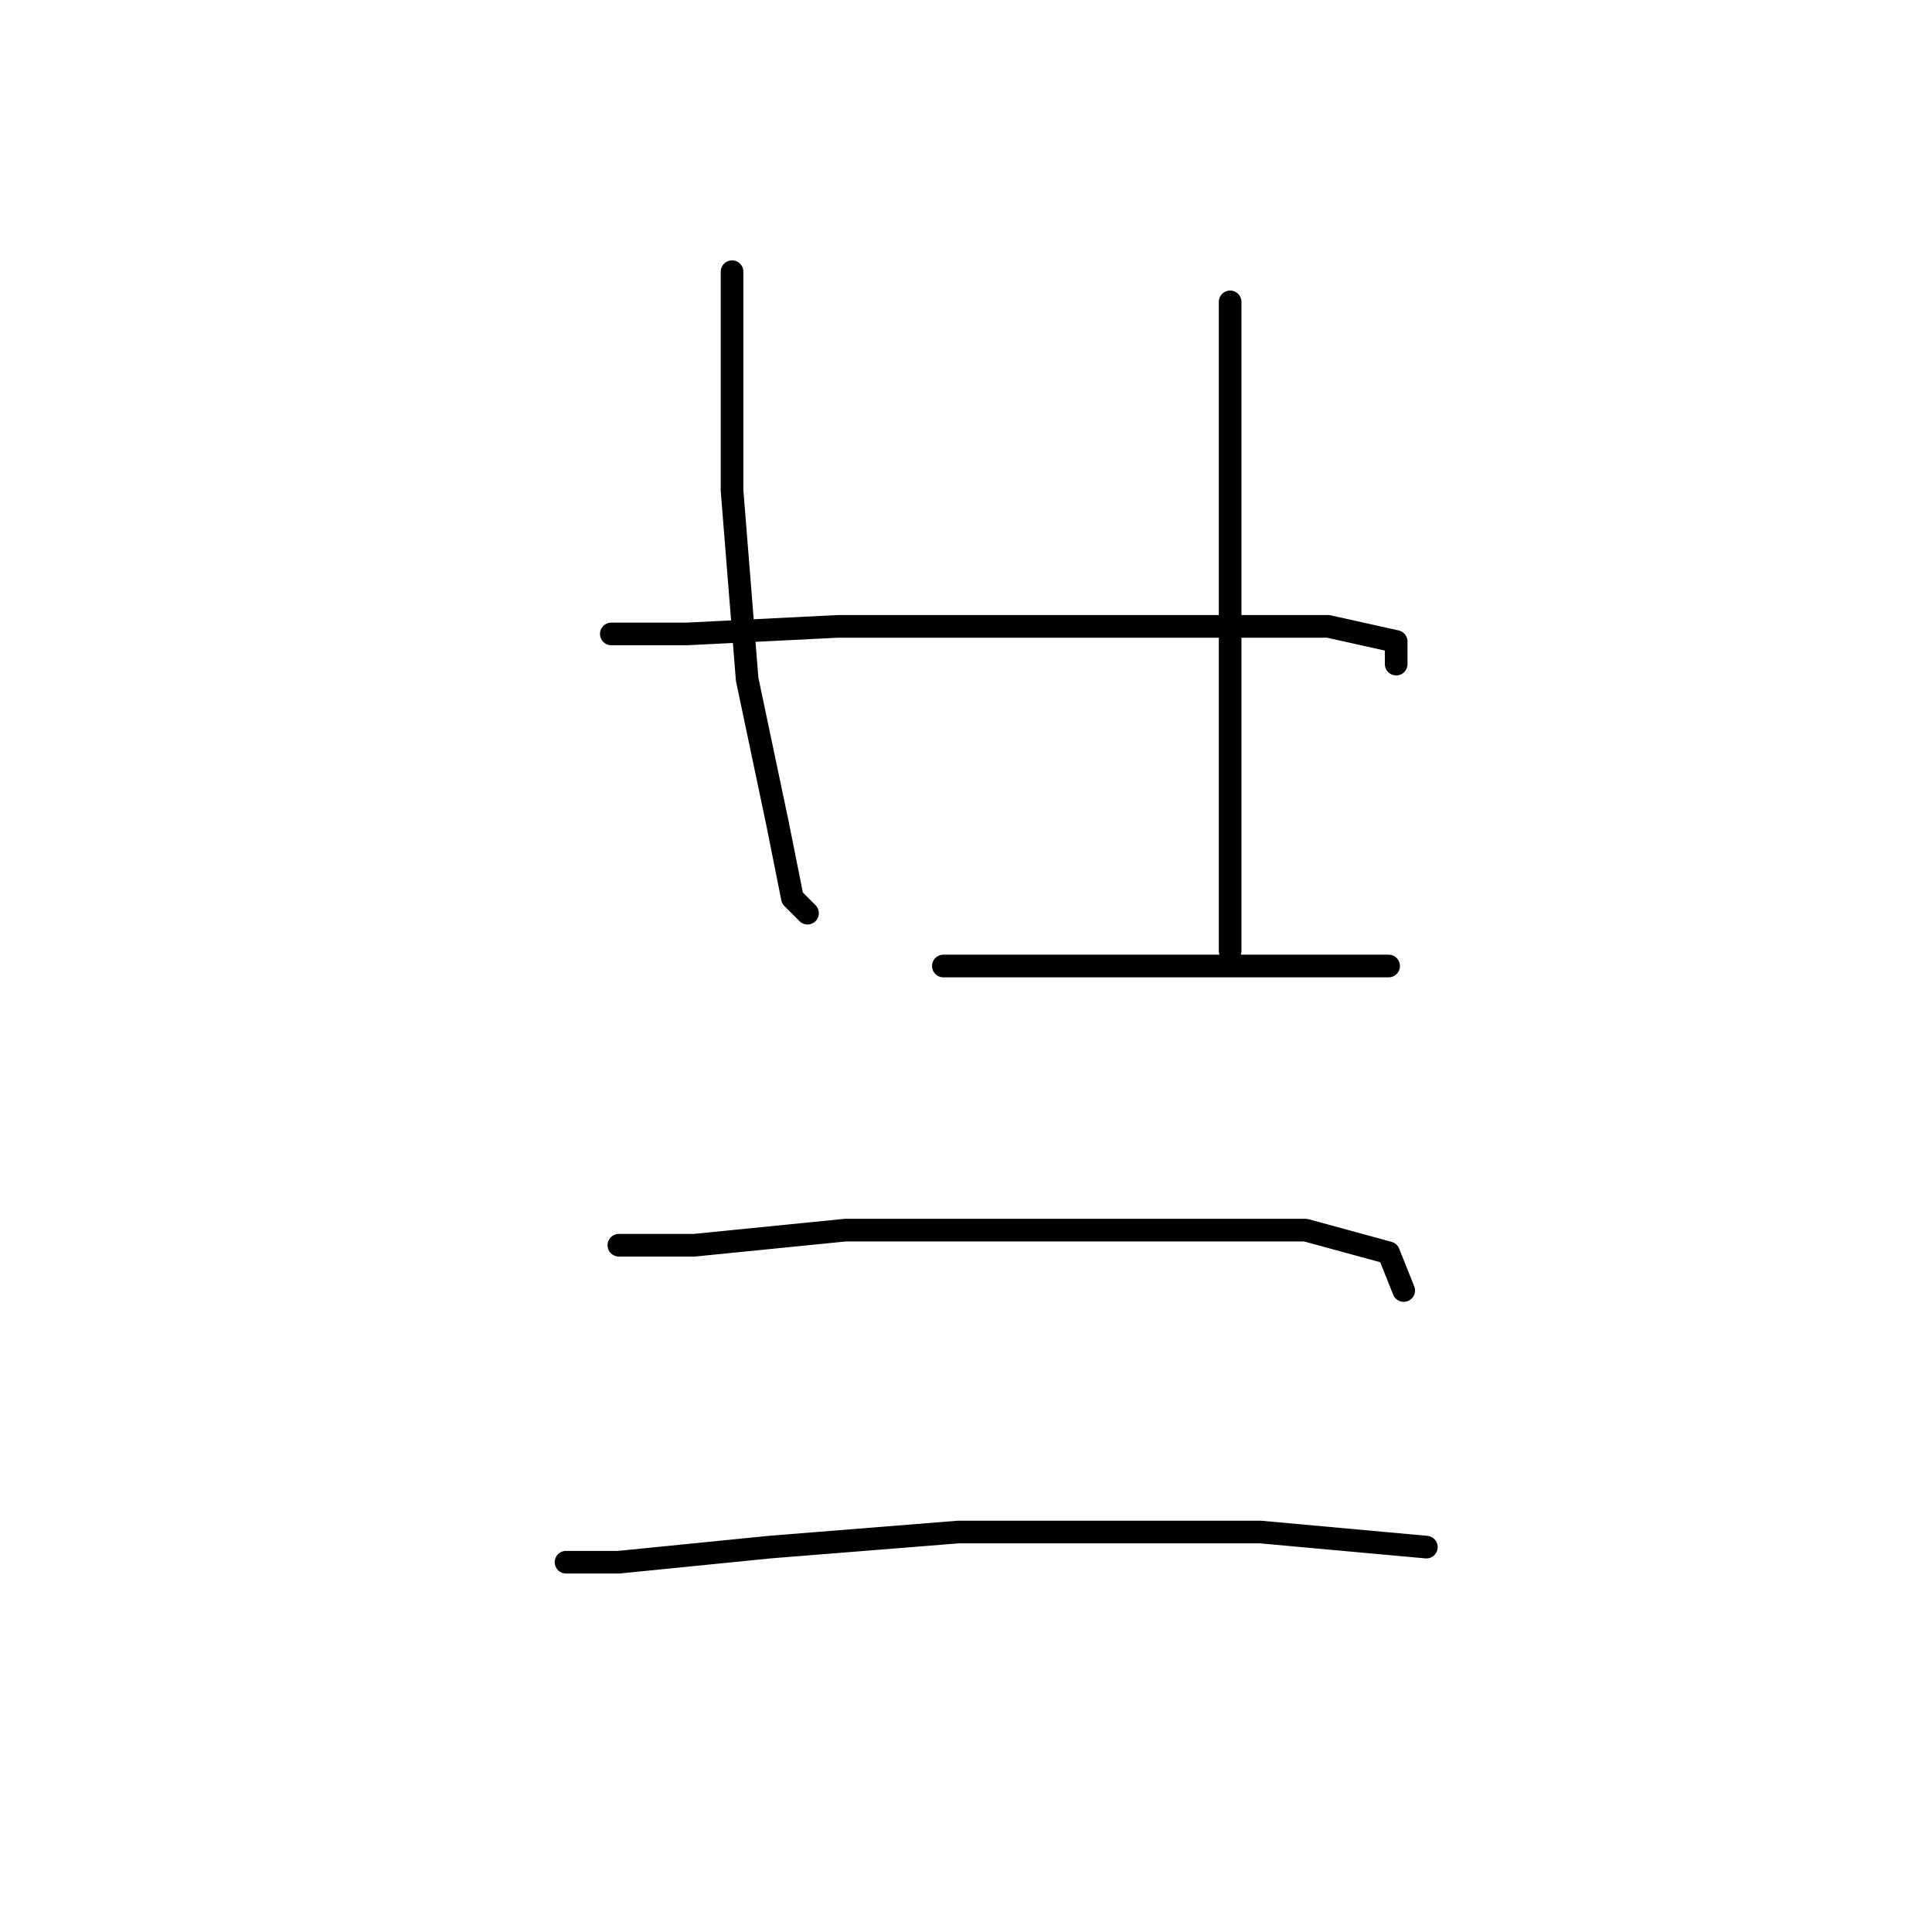 <?xml version="1.0" standalone="no"?>
    <svg width="256" height="256" xmlns="http://www.w3.org/2000/svg" version="1.1">
    <polyline stroke="black" stroke-width="3" stroke-linecap="round" fill="transparent" stroke-linejoin="round" points="97 36 97 44 97 65 99 90 103 109 105 119 107 121 107 121 " />
        <polyline stroke="black" stroke-width="3" stroke-linecap="round" fill="transparent" stroke-linejoin="round" points="163 40 163 49 163 68 163 93 163 109 163 121 163 126 163 126 " />
        <polyline stroke="black" stroke-width="3" stroke-linecap="round" fill="transparent" stroke-linejoin="round" points="81 84 91 84 111 83 136 83 148 83 176 83 185 85 185 88 185 88 " />
        <polyline stroke="black" stroke-width="3" stroke-linecap="round" fill="transparent" stroke-linejoin="round" points="125 128 143 128 165 128 180 128 184 128 184 128 " />
        <polyline stroke="black" stroke-width="3" stroke-linecap="round" fill="transparent" stroke-linejoin="round" points="82 165 92 165 112 163 135 163 147 163 173 163 184 166 186 171 186 171 " />
        <polyline stroke="black" stroke-width="3" stroke-linecap="round" fill="transparent" stroke-linejoin="round" points="75 207 82 207 102 205 127 203 140 203 167 203 189 205 189 205 " />
        </svg>